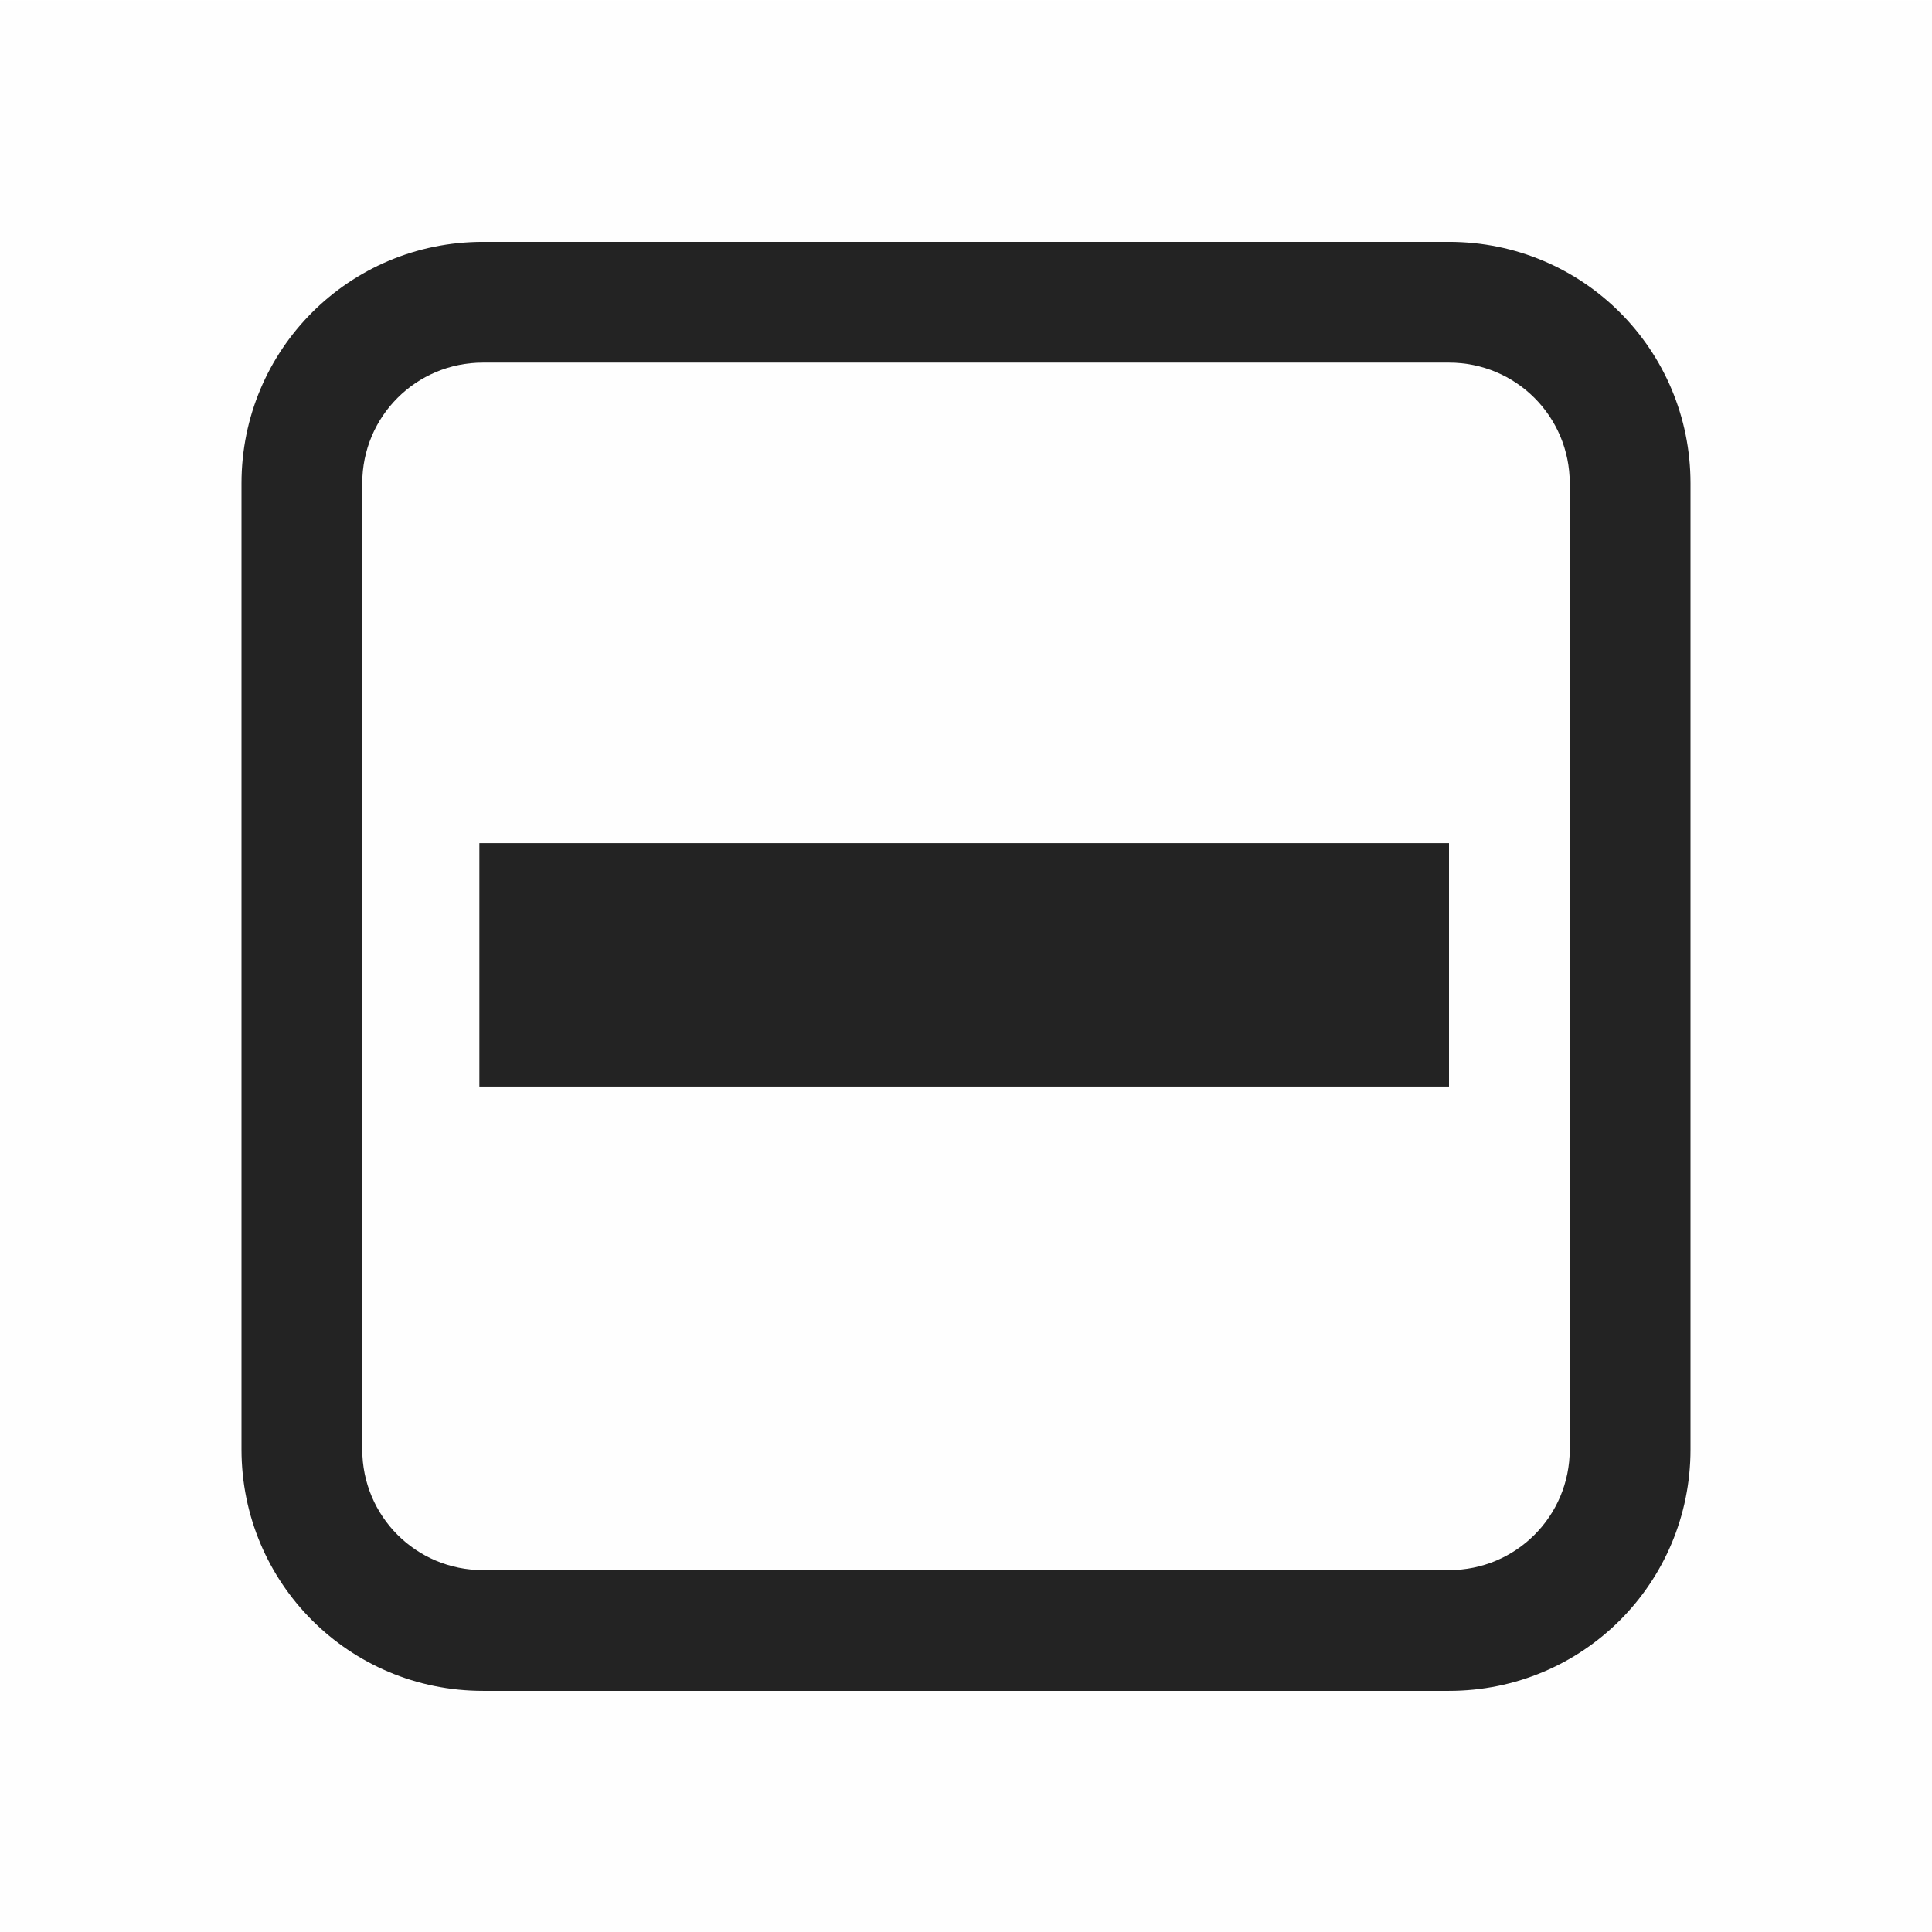 <svg viewBox='0 0 16 16' xmlns='http://www.w3.org/2000/svg'><g transform='translate(-584 269.003)'><path color='#bebebe' d='M584-269h16v16h-16z' fill='gray' fill-opacity='.01'/><path color='#000' d='M588-267c-1.108 0-2 .892-2 2v8c0 1.108.892 2 2 2h8c1.108 0 2-.892 2-2v-8c0-1.108-.892-2-2-2zm0 1h8c.554 0 1 .446 1 1v8c0 .554-.446 1-1 1h-8c-.554 0-1-.446-1-1v-8c0-.554.446-1 1-1z' fill='#232323'/><rect color='#000' fill='#232323' height='2.015' rx='0' ry='0' width='8.03' x='587.97' y='-262.02'/></g></svg>
